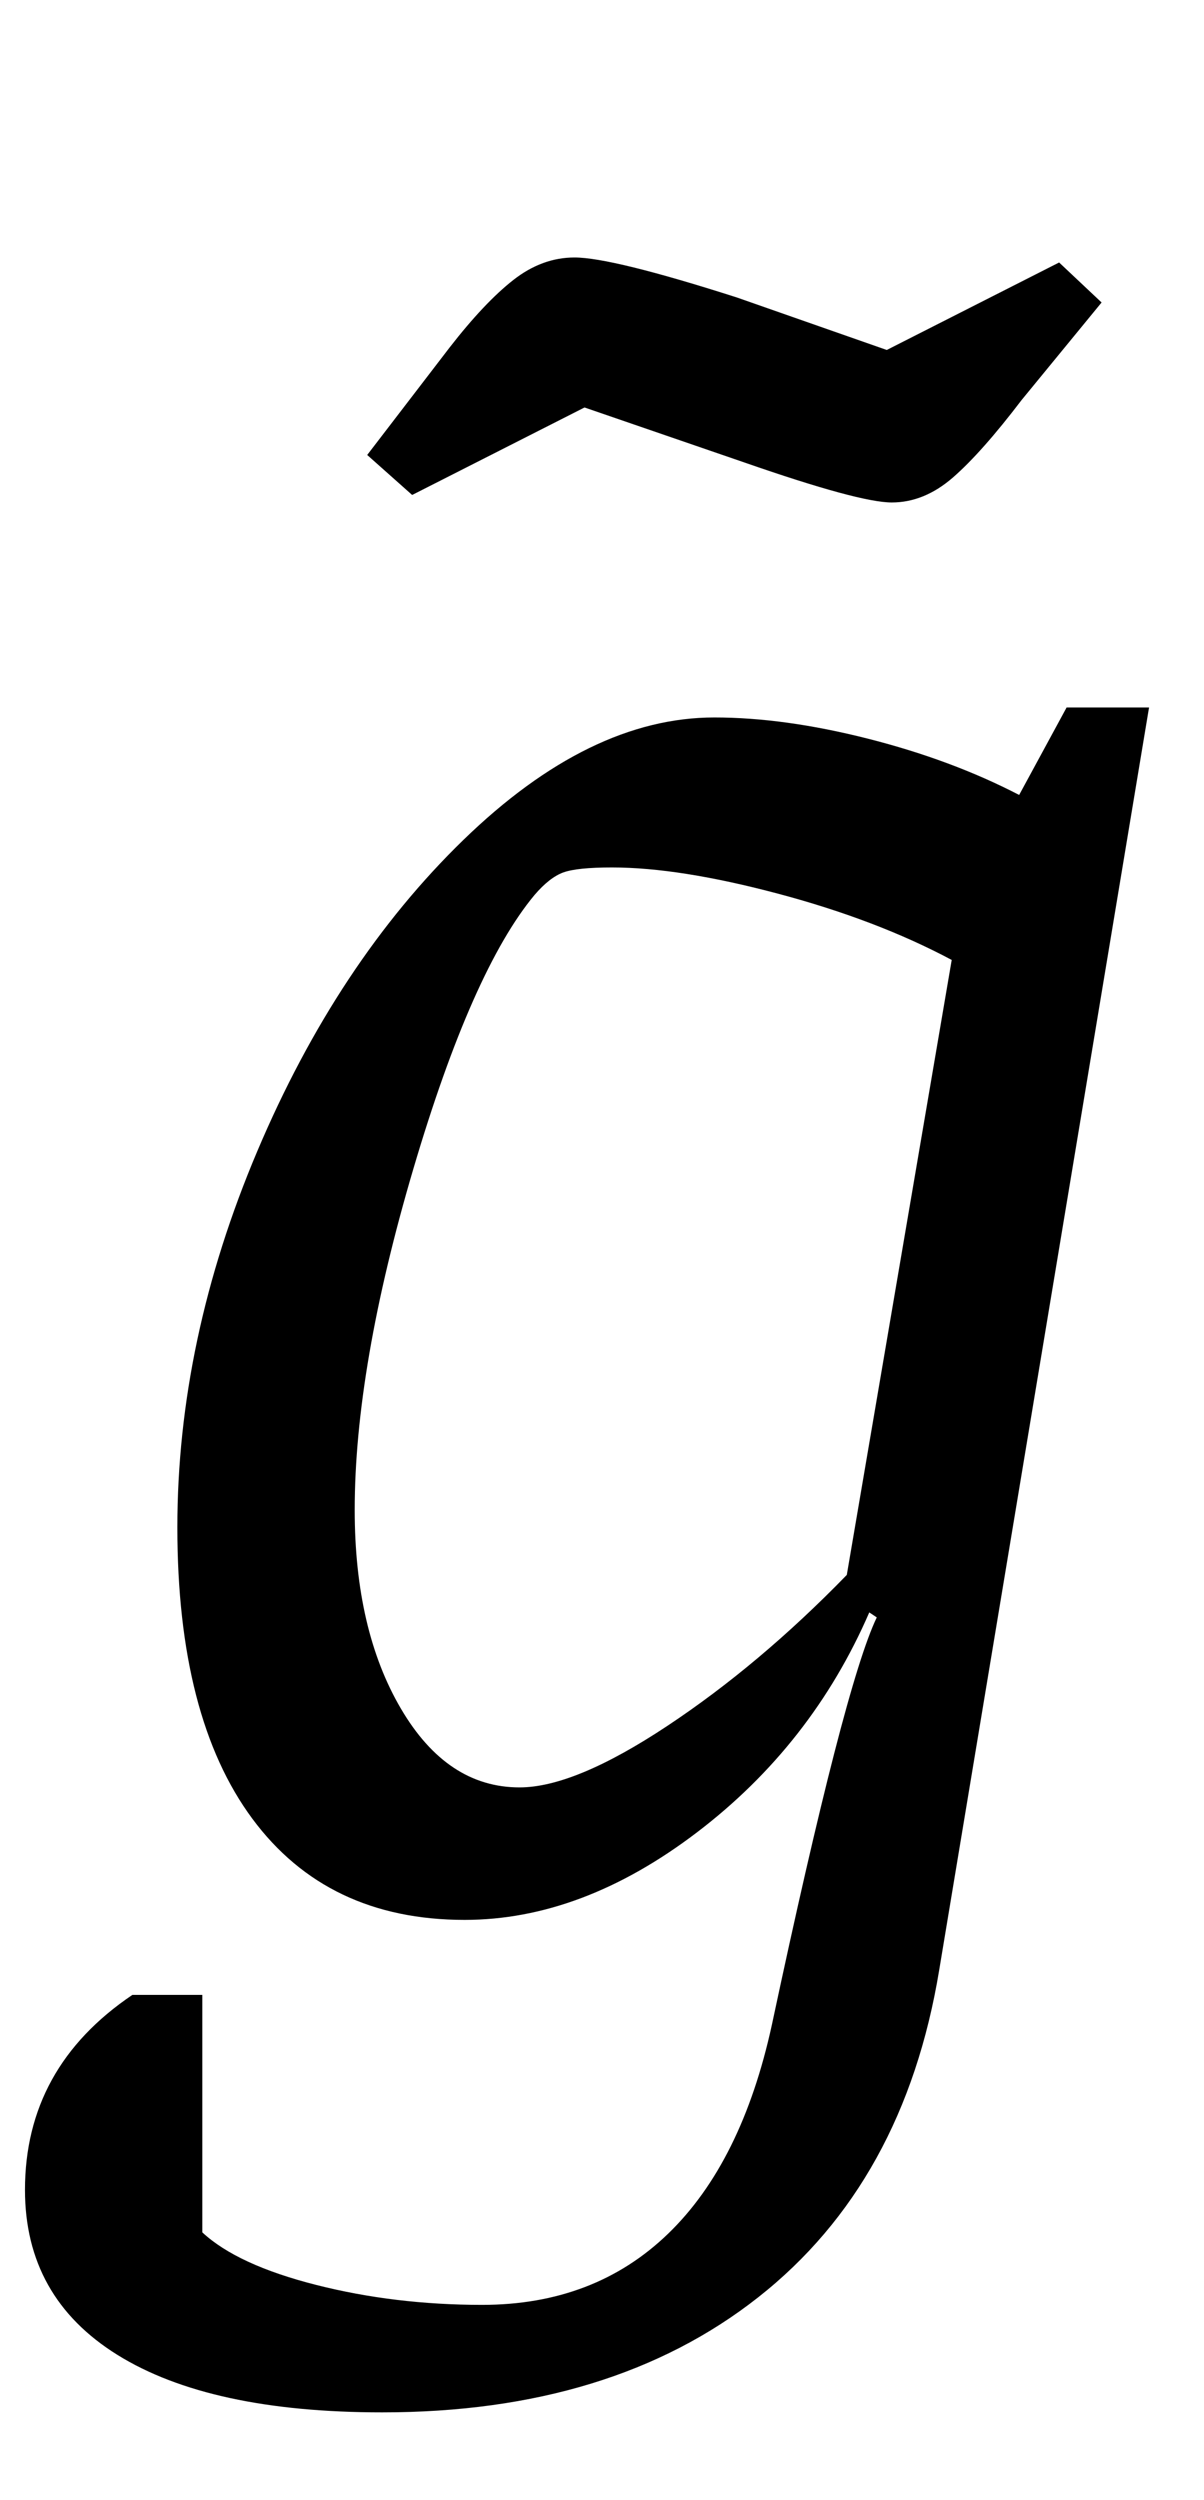 <?xml version="1.0" standalone="no"?>
<!DOCTYPE svg PUBLIC "-//W3C//DTD SVG 1.1//EN" "http://www.w3.org/Graphics/SVG/1.1/DTD/svg11.dtd" >
<svg xmlns="http://www.w3.org/2000/svg" xmlns:xlink="http://www.w3.org/1999/xlink" version="1.1" viewBox="-13 0 482 1000">
  <g transform="matrix(1 0 0 -1 0 800)">
   <path fill="currentColor"
d="M0 0zM34 -142q-37 23 -37 66q0 49 43 78h28v-95q14 -13 45.5 -21t66.5 -8q45 0 74.5 28.5t41.5 83.5q29 136 42 163l-3 2q-23 -53 -69 -88t-93 -35q-55 0 -85 40.5t-30 116.5q0 75 32 150.5t82.5 124.5t100.5 49q28 0 61.5 -8.5t60.5 -22.5l19 35h33l-84 -505
q-14 -85 -72.5 -131t-150.5 -46q-69 0 -106 23zM254 109.5q37 24.5 72 60.5l42 246q-30 16 -69.5 26.5t-66.5 10.5q-14 0 -19.5 -2t-11.5 -9q-25 -30 -48.5 -109.5t-23.5 -136.5q0 -48 18.5 -79.5t47.5 -31.5q22 0 59 24.5zM285 615l-64 22l-69 -35l-18 16l33 43
q14 18 25.5 27t24.5 9q15 0 65 -16l60 -21l69 35l17 -16l-32 -39q-16 -21 -27.5 -31t-24.5 -10t-59 16z" />
  </g>

</svg>
